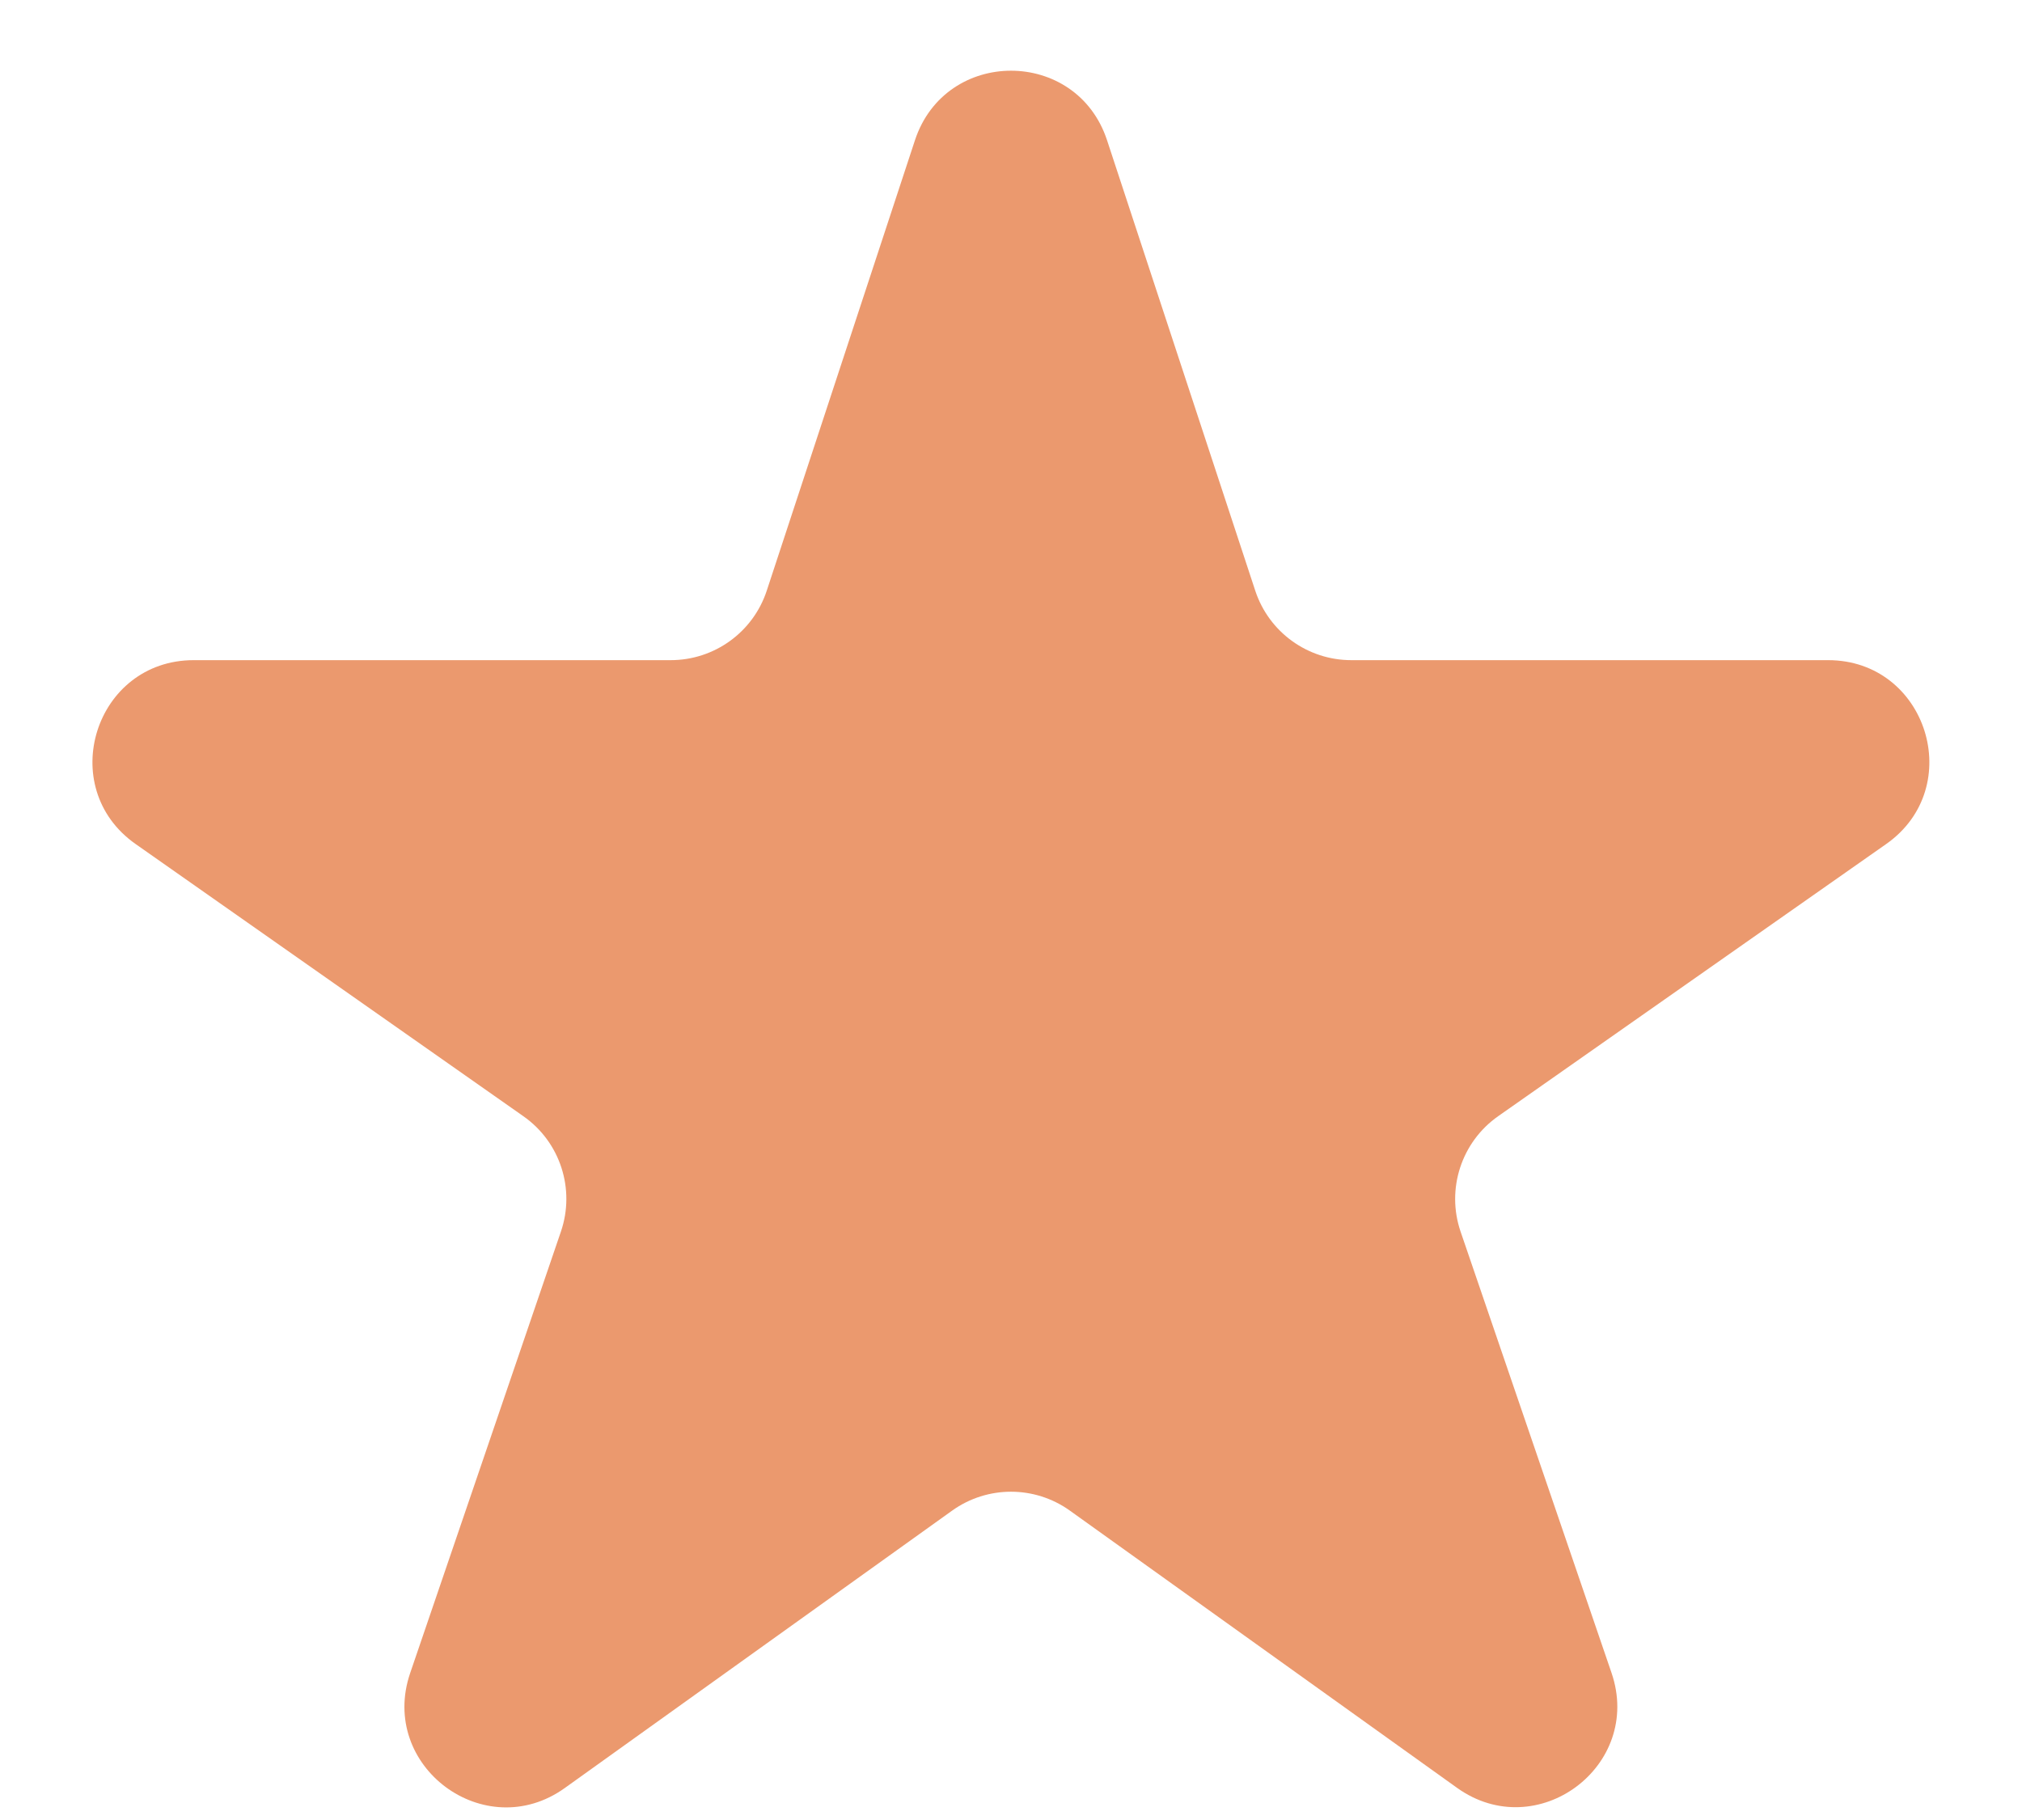 <svg width="20" height="18" viewBox="0 0 20 18" fill="none" xmlns="http://www.w3.org/2000/svg">
<path d="M18.656 8.348C19.456 7.787 19.059 6.529 18.082 6.529H13.366C12.934 6.529 12.551 6.252 12.416 5.842L10.95 1.387C10.648 0.47 9.352 0.47 9.05 1.387L7.584 5.842C7.449 6.252 7.066 6.529 6.634 6.529H1.916C0.939 6.529 0.542 7.787 1.342 8.348L5.176 11.039C5.541 11.294 5.692 11.76 5.548 12.181L4.057 16.547C3.743 17.468 4.795 18.25 5.586 17.684L9.418 14.94C9.766 14.691 10.234 14.691 10.582 14.94L14.412 17.682C15.203 18.248 16.255 17.466 15.94 16.545L14.447 12.181C14.303 11.76 14.455 11.294 14.819 11.039L18.656 8.348Z" fill="#EB996E"/>
</svg>
